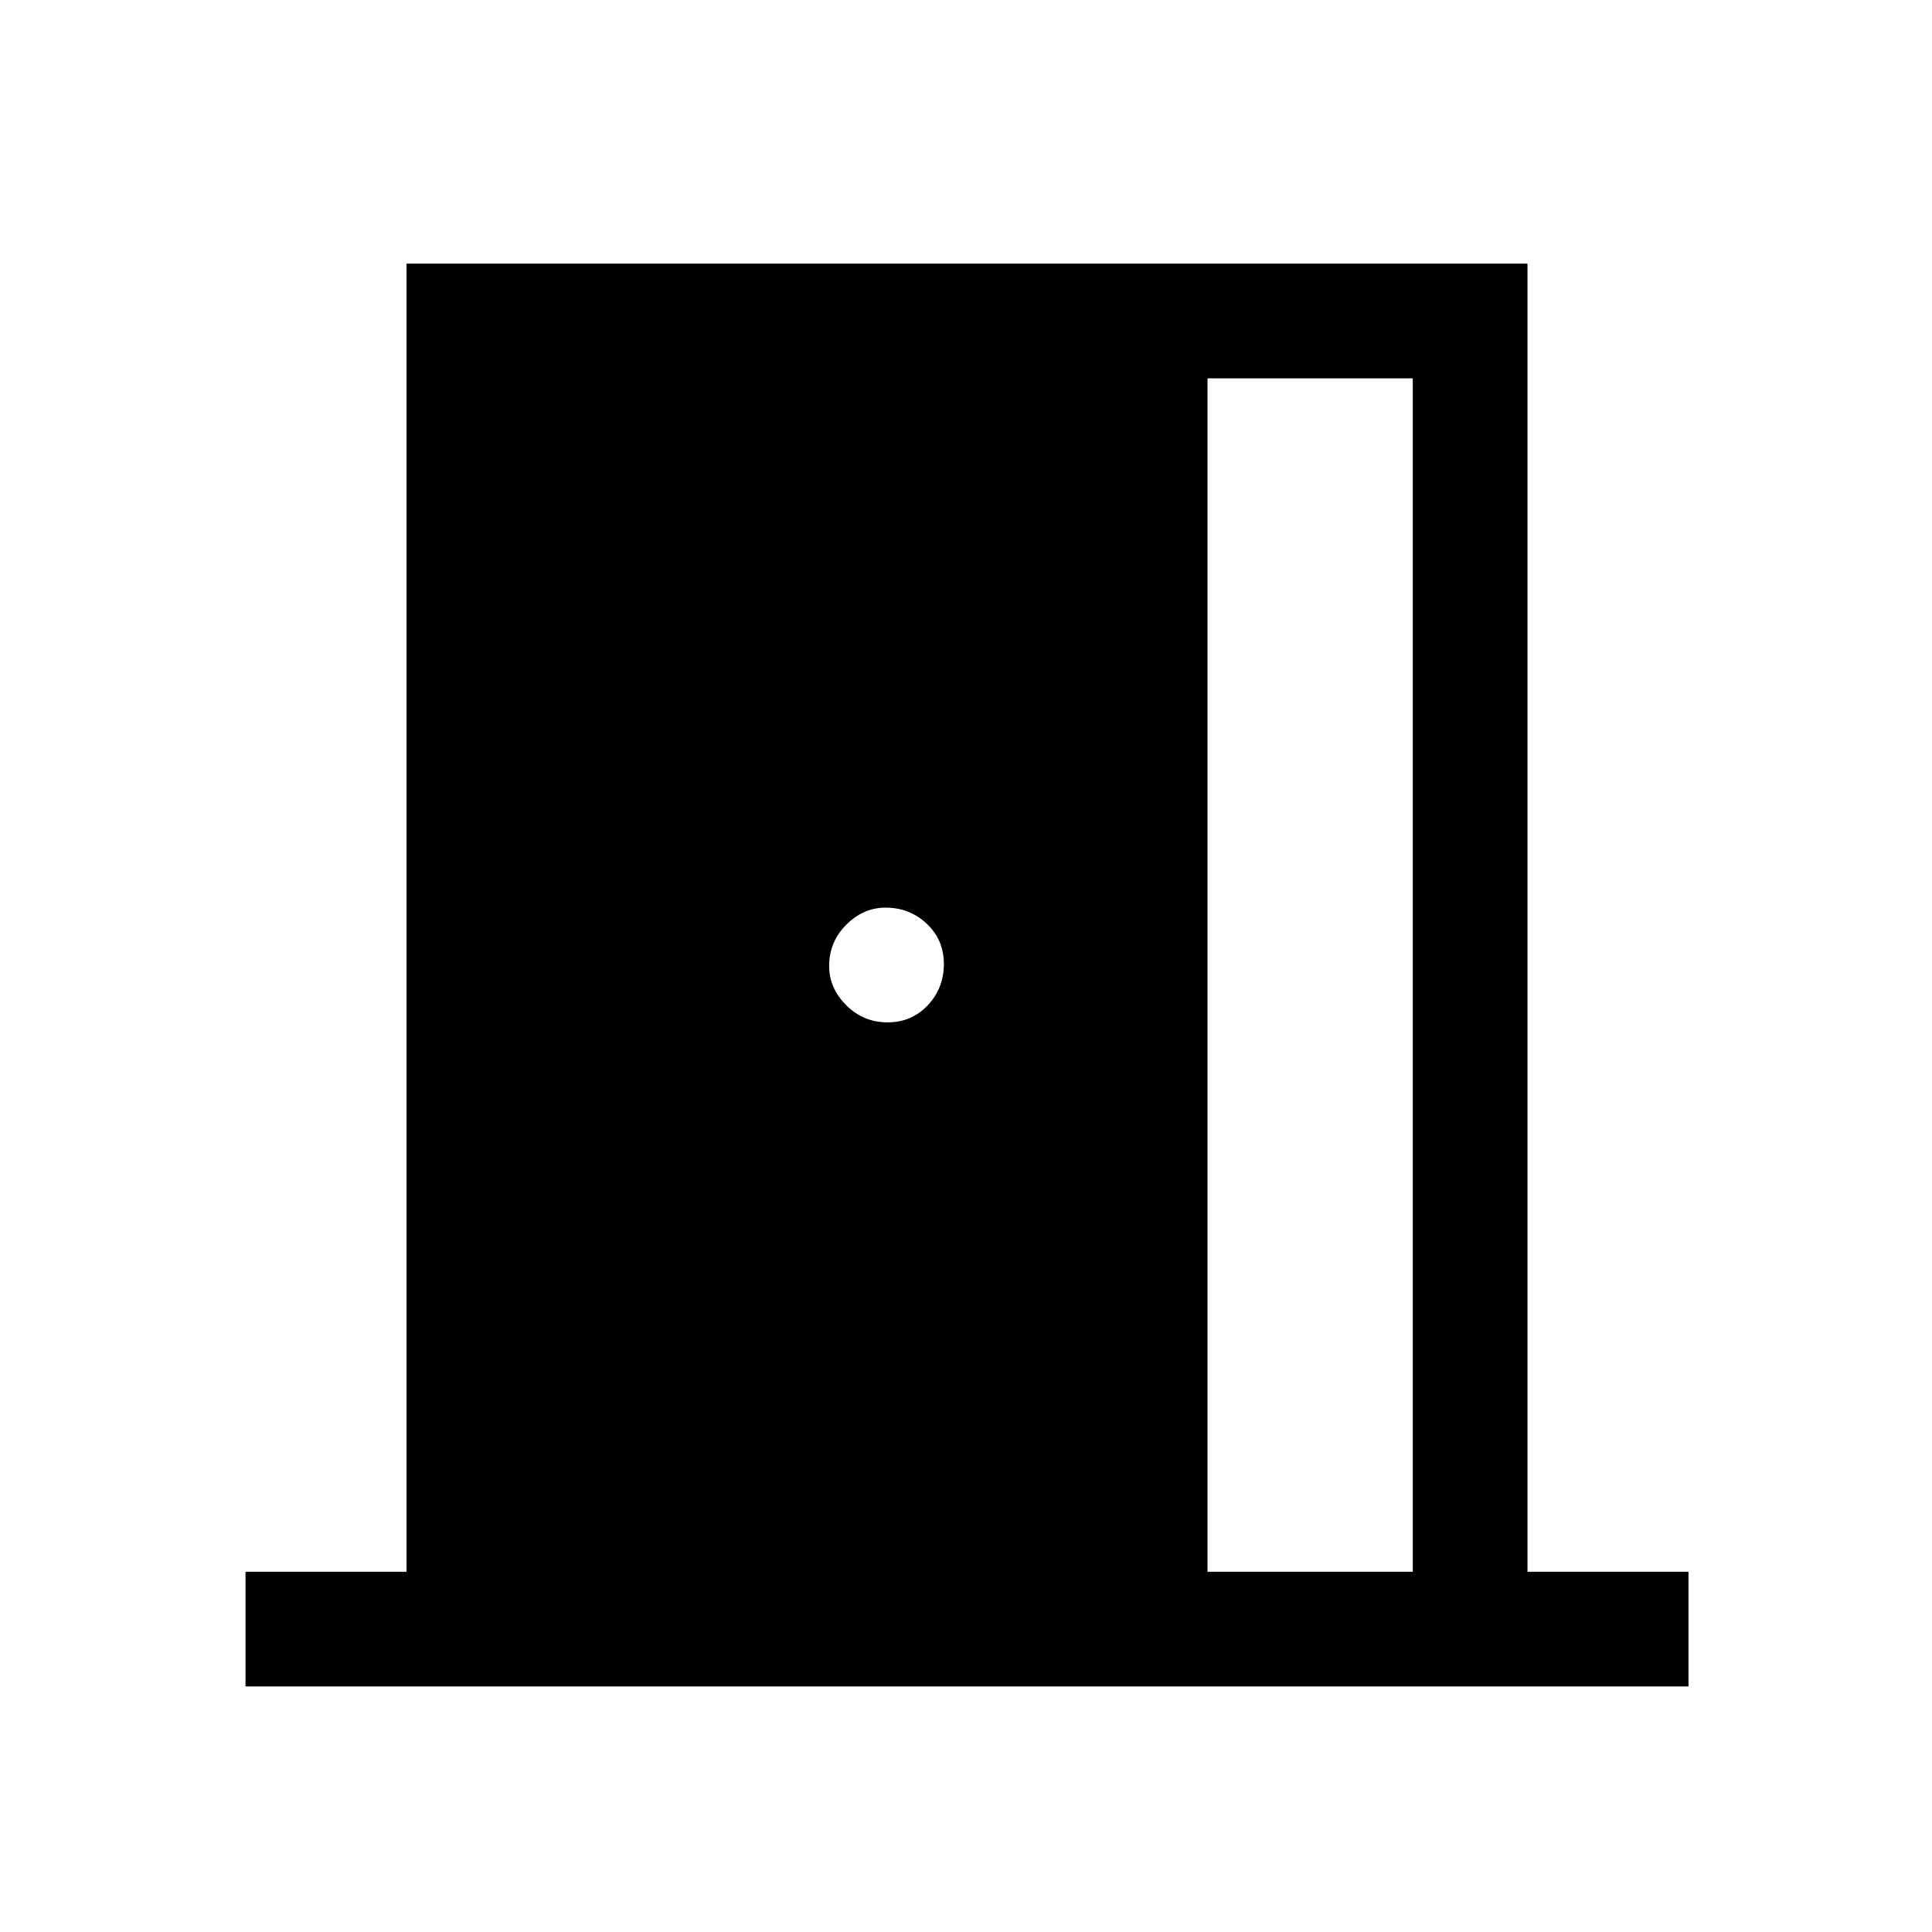 <svg xmlns="http://www.w3.org/2000/svg" height="48" width="48"><path d="M6.1 41.9v-2.85h4V6.55h27.85v32.5h4v2.85ZM30 39.05h5.1V9.4H30ZM22.05 25.4q.6 0 1-.425t.4-1.025q0-.6-.425-1T22 22.55q-.55 0-.975.425Q20.6 23.4 20.6 24q0 .55.425.975.425.425 1.025.425Z"/></svg>